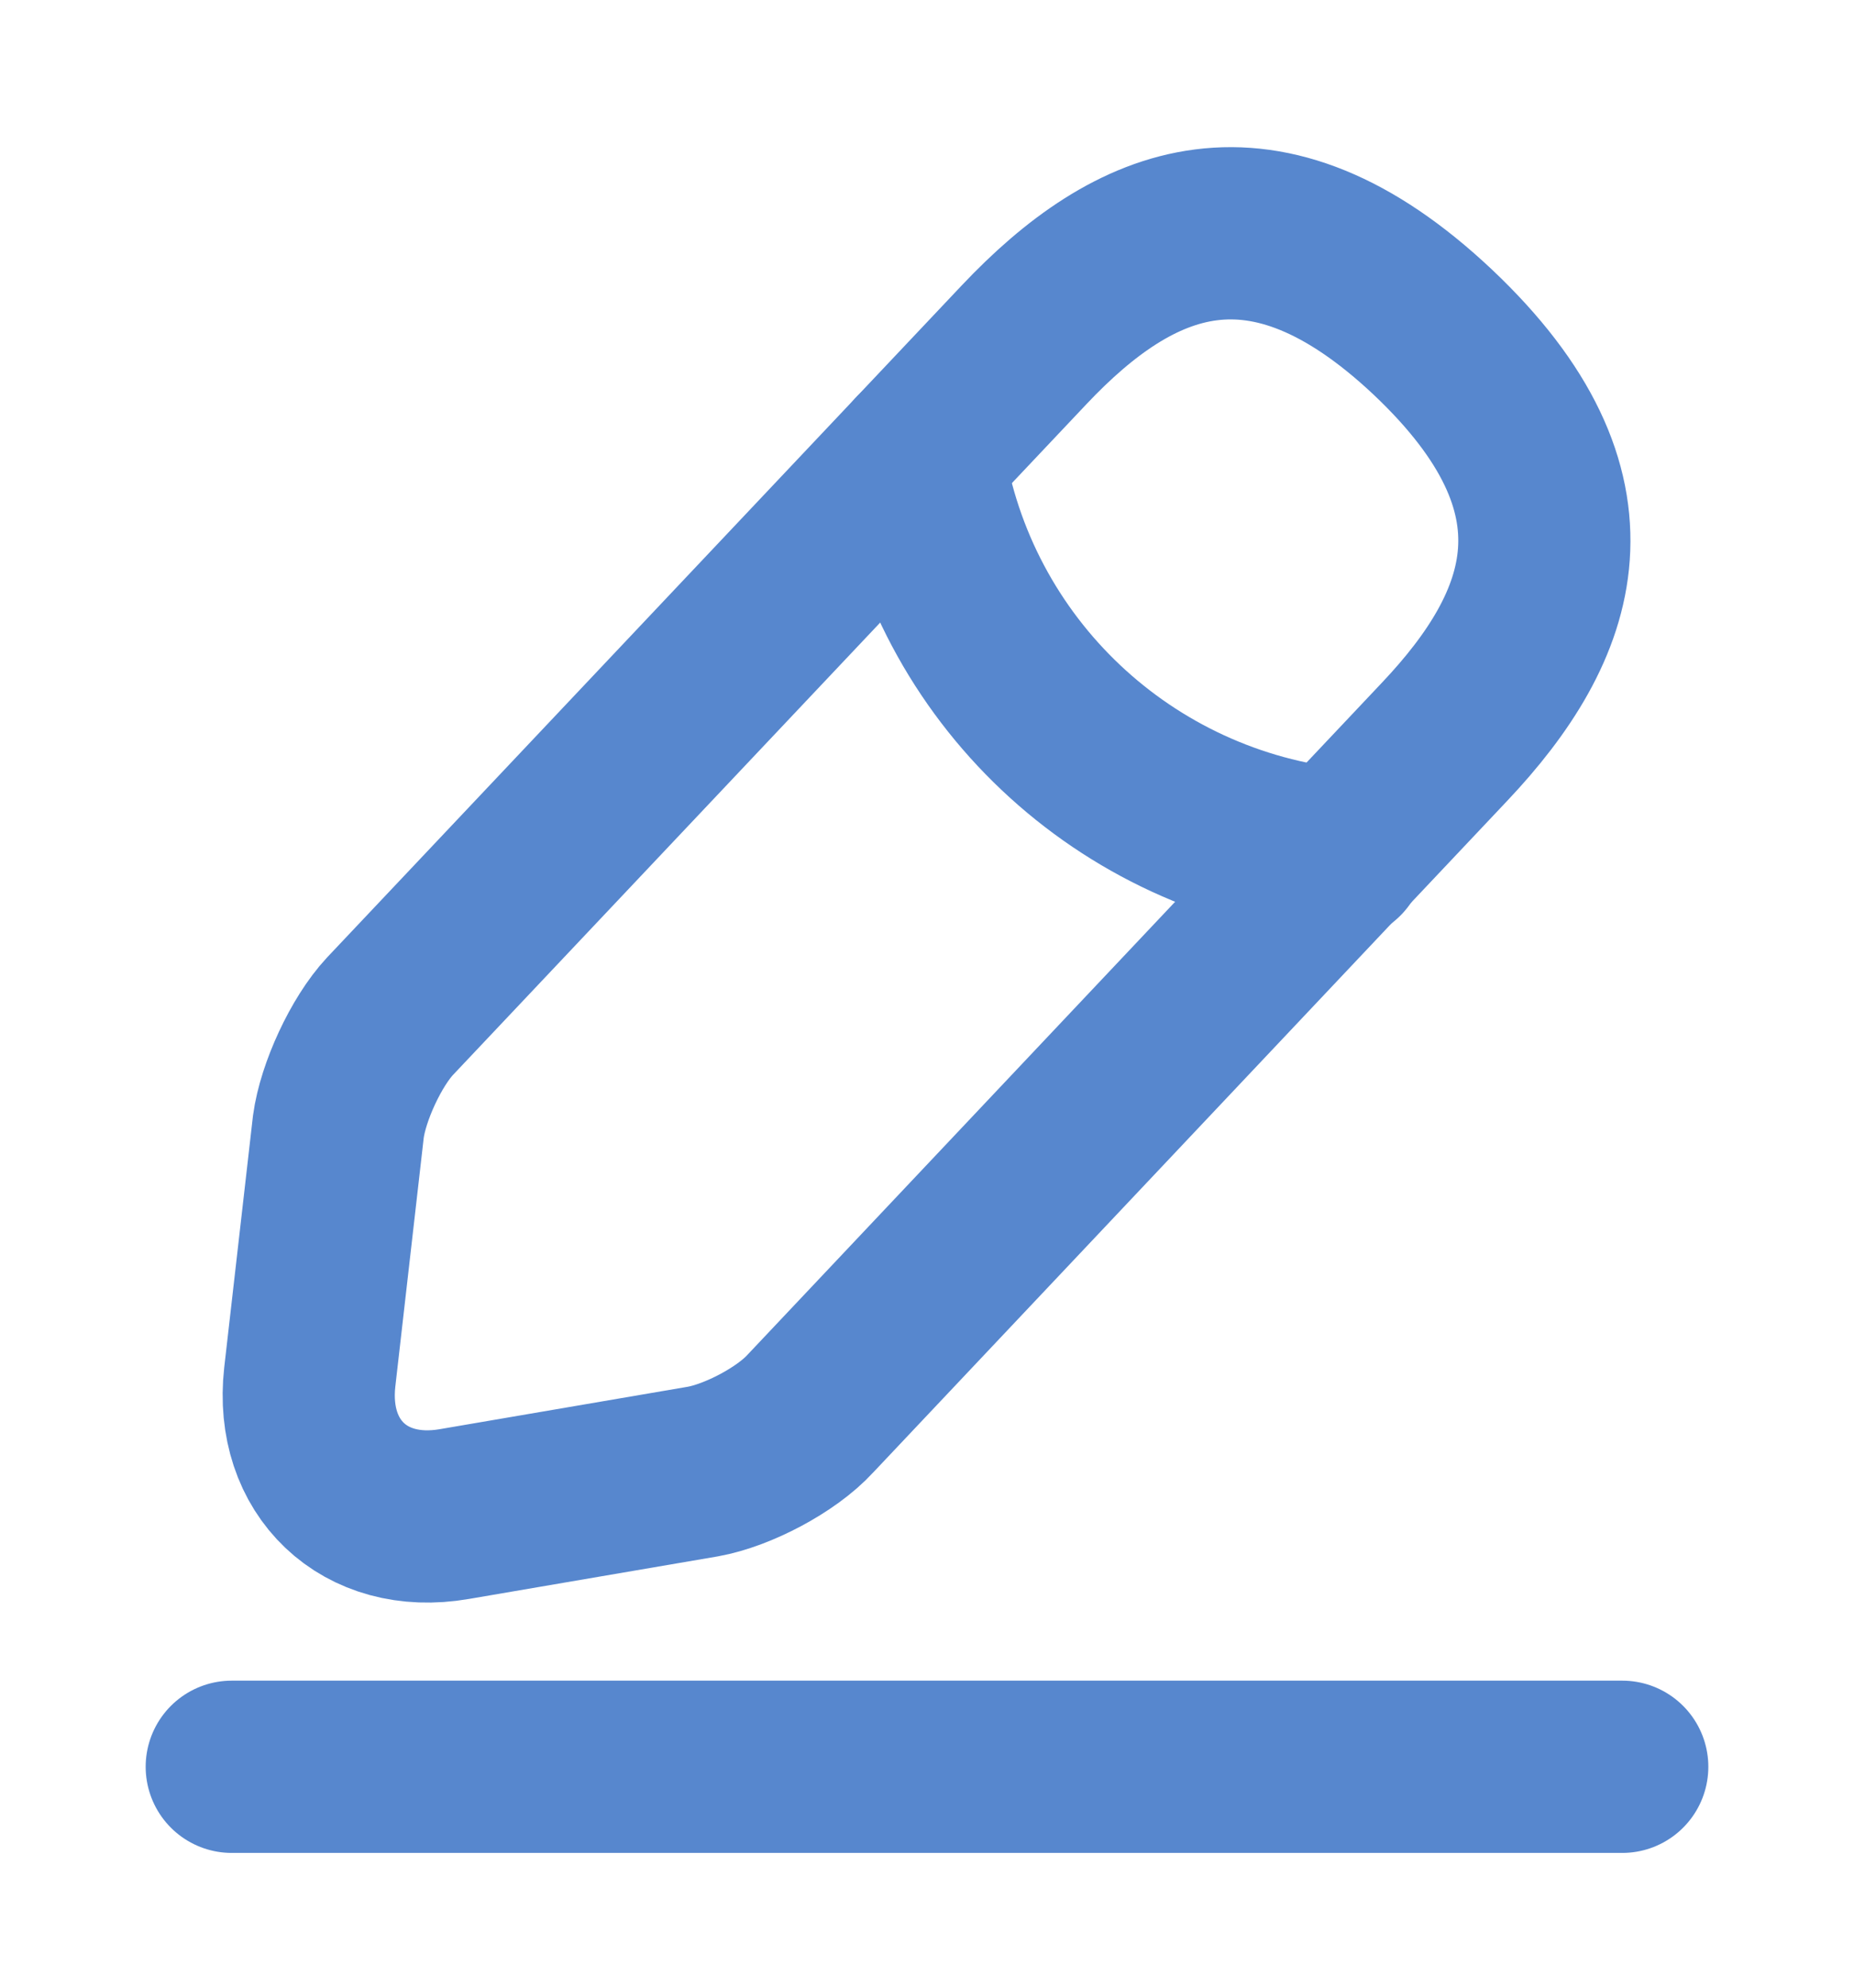 <svg width="14" height="15" viewBox="0 0 14 15" fill="none" xmlns="http://www.w3.org/2000/svg">
<path d="M7.735 2.6L2.945 7.669C2.765 7.862 2.59 8.241 2.555 8.503L2.339 10.393C2.263 11.076 2.753 11.543 3.43 11.426L5.308 11.105C5.57 11.058 5.938 10.866 6.119 10.668L10.908 5.598C11.736 4.723 12.11 3.726 10.82 2.507C9.537 1.299 8.563 1.725 7.735 2.6Z" stroke="#5787CE" stroke-width="1.3" stroke-miterlimit="10" stroke-linecap="round" stroke-linejoin="round"/>
<path d="M6.936 3.446C7.186 5.056 8.493 6.287 10.115 6.45" stroke="#5787CE" stroke-width="1.3" stroke-miterlimit="10" stroke-linecap="round" stroke-linejoin="round"/>
<path d="M1.75 13.333H12.25" stroke="#5787CE" stroke-width="1.3" stroke-miterlimit="10" stroke-linecap="round" stroke-linejoin="round"/>
</svg>
